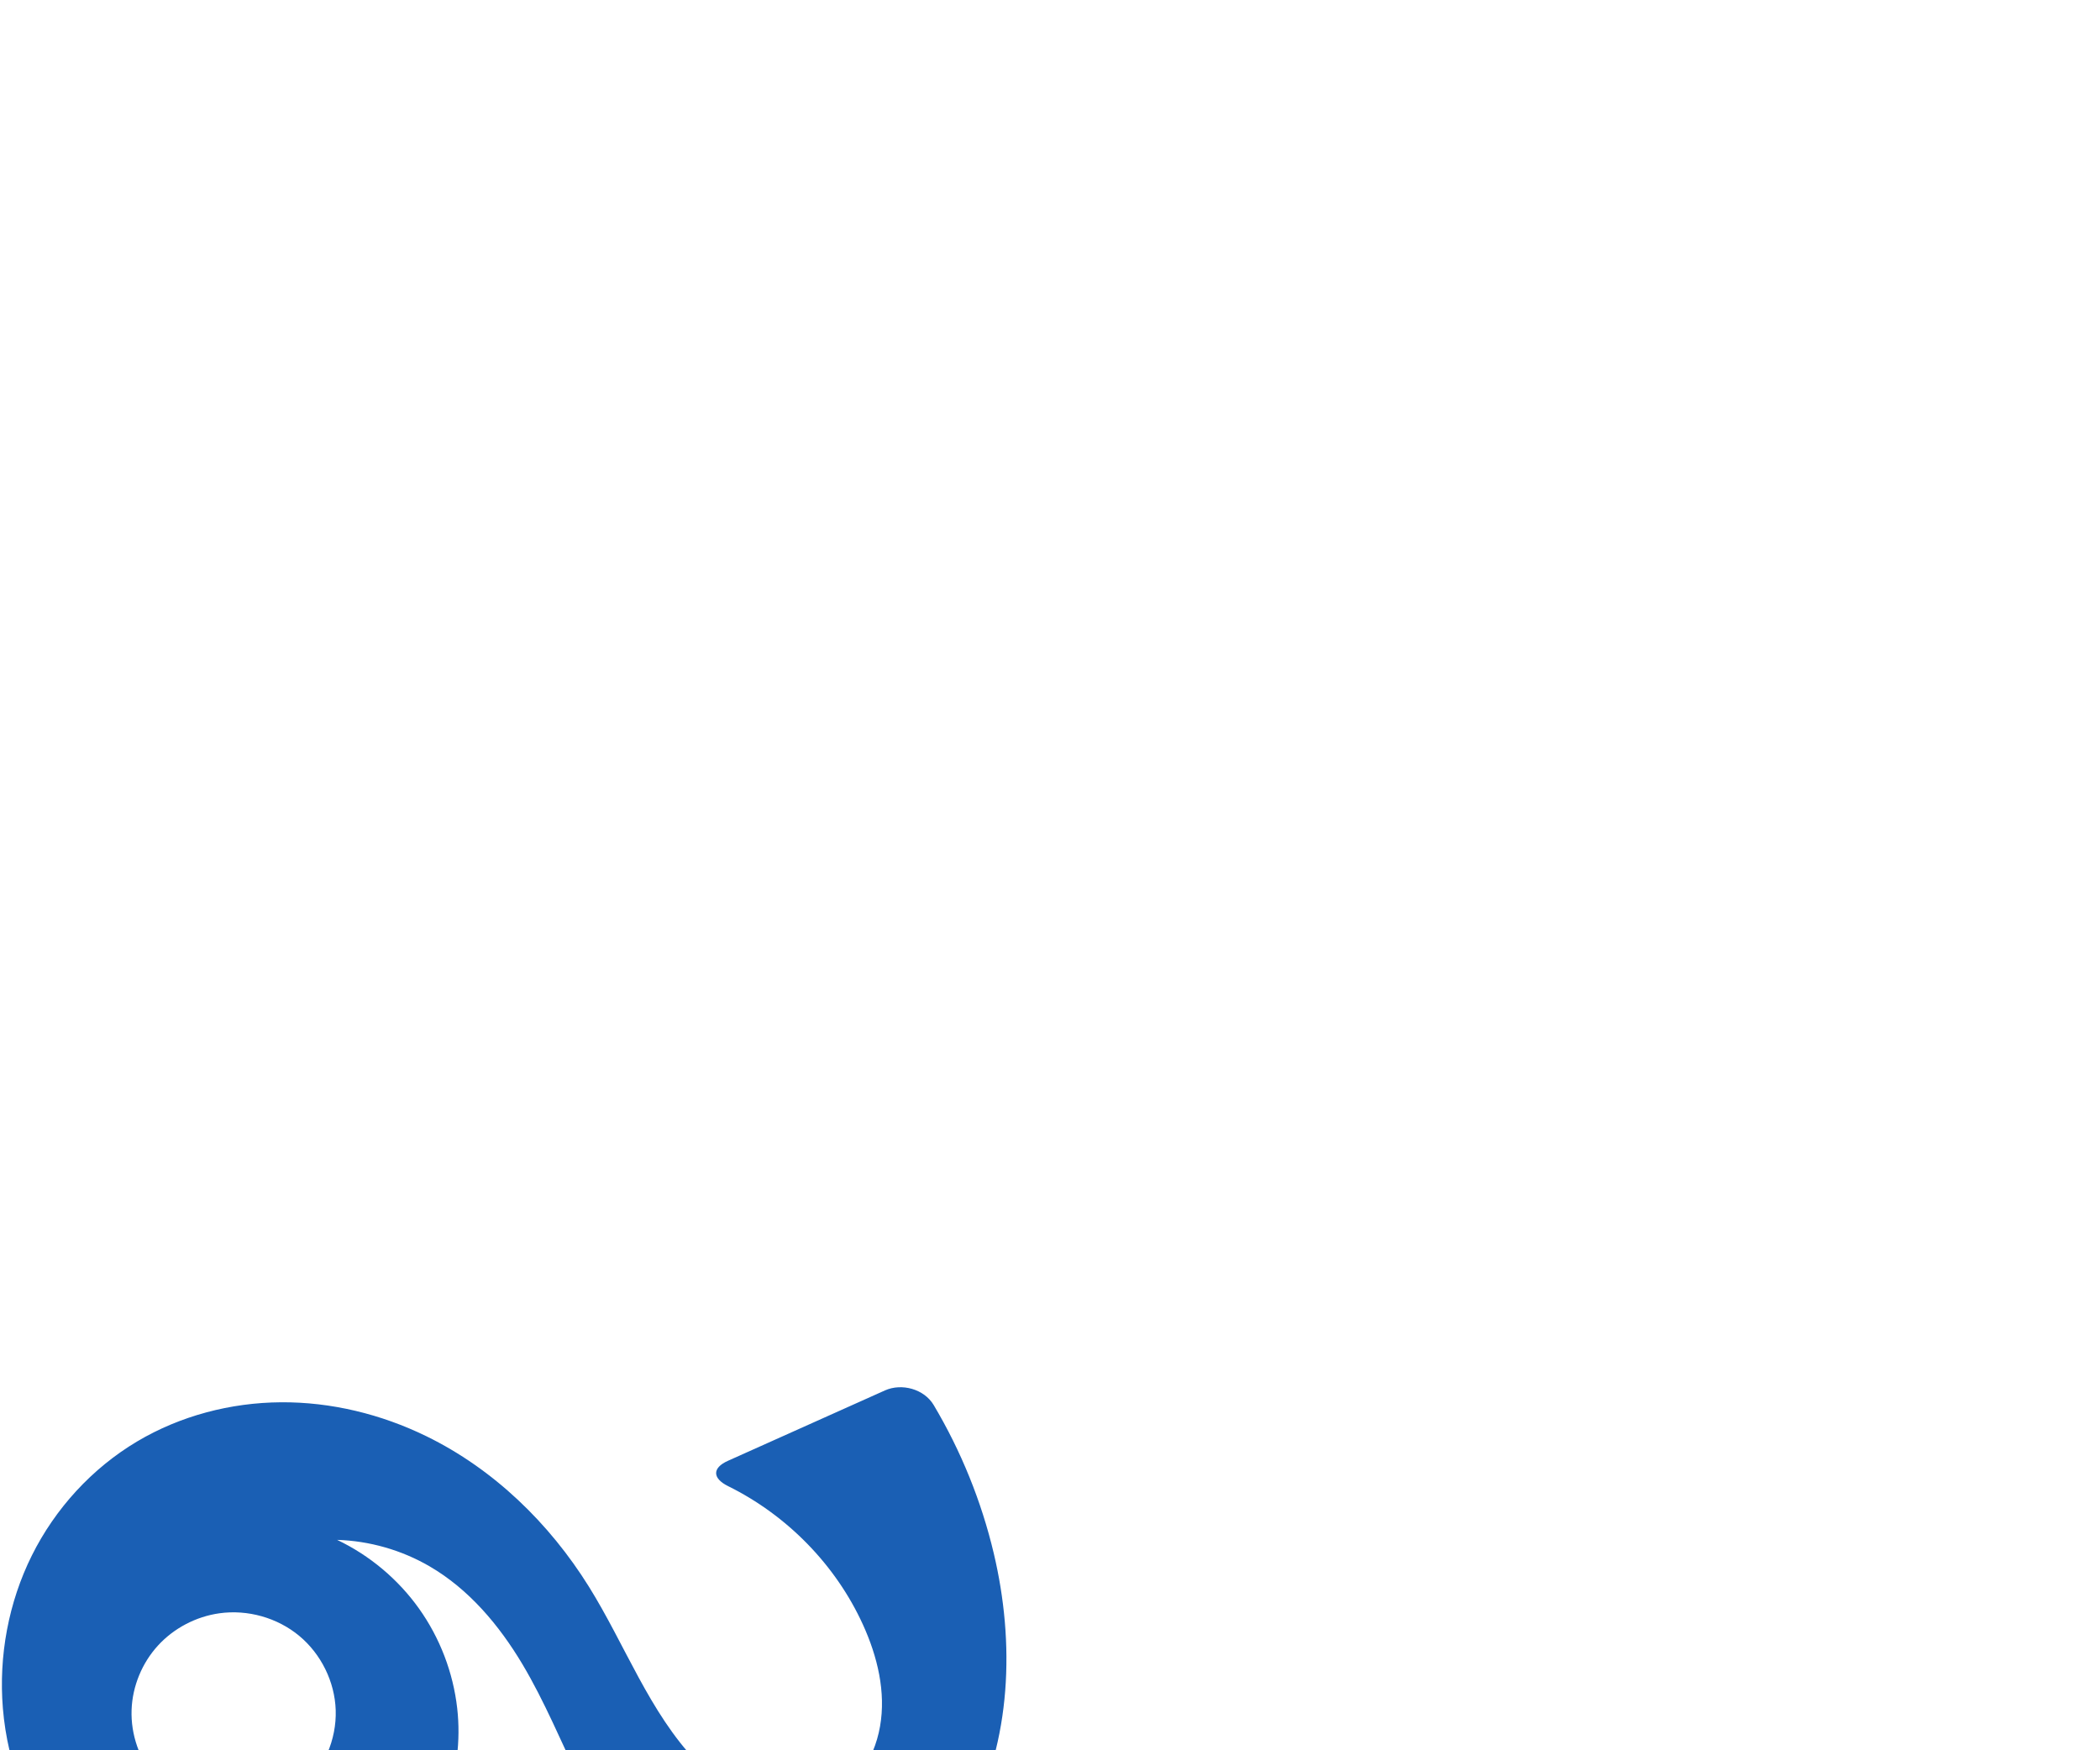 <svg:svg xmlns:cc="http://creativecommons.org/ns#" xmlns:dc="http://purl.org/dc/elements/1.1/" xmlns:inkscape="http://www.inkscape.org/namespaces/inkscape" xmlns:rdf="http://www.w3.org/1999/02/22-rdf-syntax-ns#" xmlns:sodipodi="http://sodipodi.sourceforge.net/DTD/sodipodi-0.dtd" xmlns:svg="http://www.w3.org/2000/svg" xml:space="preserve" width="1200" height="1000" version="1.1" style="clip-rule:evenodd;fill-rule:evenodd;image-rendering:optimizeQuality;shape-rendering:geometricPrecision;text-rendering:geometricPrecision" viewBox="0 0 1200 1000" id="svg10" sodipodi:docname="്ല.svg" inkscape:version="1.1.1 (3bf5ae0d25, 2021-09-20)"><sodipodi:namedview pagecolor="#ffffff" bordercolor="#666666" borderopacity="1" objecttolerance="10" gridtolerance="10" guidetolerance="10" inkscape:pageopacity="0" inkscape:pageshadow="2" inkscape:window-width="1920" inkscape:window-height="1009" id="namedview12" showgrid="false" inkscape:zoom="1.356" inkscape:cx="352.13864" inkscape:cy="901.9174" inkscape:window-x="0" inkscape:window-y="60" inkscape:window-maximized="1" inkscape:current-layer="svg10" showguides="true" inkscape:guide-bbox="true" inkscape:document-rotation="0" inkscape:snap-to-guides="true" inkscape:pagecheckerboard="0"><sodipodi:guide position="0,1000" orientation="0,1" id="guide16" inkscape:label="" inkscape:locked="true" inkscape:color="rgb(0,0,255)" /><sodipodi:guide position="1763.312,2036.169" orientation="1000,0" id="guide18" /><sodipodi:guide position="0,200" orientation="0,1" id="guide20" inkscape:label="base" inkscape:locked="true" inkscape:color="rgb(0,0,255)" /><inkscape:grid type="xygrid" id="grid24" originx="-473.376" originy="-489.692" /><sodipodi:guide position="0,0" orientation="0,1" id="guide34" inkscape:label="bottom" inkscape:locked="true" inkscape:color="rgb(0,0,255)" /><sodipodi:guide position="225.051,1693.319" orientation="0,1" id="guide44" inkscape:label="" inkscape:locked="false" inkscape:color="rgb(0,0,255)" /><sodipodi:guide position="0,900" orientation="0,1" id="guide46" inkscape:label="" inkscape:locked="true" inkscape:color="rgb(0,0,255)" /><sodipodi:guide position="0,1000" orientation="0,1000" id="guide860" /><sodipodi:guide position="0,619.649" orientation="-1,0" id="guide862" inkscape:label="width" inkscape:locked="false" inkscape:color="rgb(0,0,255)" /><sodipodi:guide position="1000,0" orientation="0,-1000" id="guide864" /><sodipodi:guide position="574.297,365.634" orientation="-1,0" id="guide866" inkscape:label="width" inkscape:locked="false" inkscape:color="rgb(0,0,255)" /></sodipodi:namedview>
 <svg:defs id="defs4"><inkscape:path-effect effect="fillet_chamfer" id="path-effect857" is_visible="true" lpeversion="1" satellites_param="F,0,0,1,0,0,0,1 @ F,0,0,1,0,0,0,1 @ F,0,0,1,0,0,0,1 @ F,0,0,1,0,0,0,1 @ F,0,0,1,0,0,0,1 @ F,0,0,1,0,0,0,1 @ F,0,0,1,0,0,0,1 @ F,0,0,1,0,0,0,1 | F,0,0,1,0,0,0,1 @ F,0,0,1,0,0,0,1 @ F,0,0,1,0,0,0,1 @ F,0,0,1,0,0,0,1 @ F,0,0,1,0,0,0,1 @ F,0,0,1,0,0,0,1 @ F,0,0,1,0,0,0,1 @ F,0,0,1,0,0,0,1 @ F,0,0,1,0,0,0,1 @ F,0,0,1,0,0,0,1 @ F,0,0,1,0,0,0,1 @ F,0,0,1,0,0,0,1 @ F,0,0,1,0,0,0,1 @ F,0,0,1,0,0,0,1 @ F,0,0,1,0,0,0,1 @ F,0,0,1,0,0,0,1 @ F,0,0,1,0,18.061,0,1 @ F,0,0,1,0,19.22,0,1 @ F,0,0,1,0,0,0,1 @ F,0,0,1,0,0,0,1 @ F,0,0,1,0,0,0,1 @ F,0,0,1,0,0,0,1 @ F,0,0,1,0,0,0,1 @ F,0,0,1,0,0,0,1 @ F,0,0,1,0,0,0,1 @ F,0,0,1,0,0,0,1 @ F,0,0,1,0,0,0,1 @ F,0,0,1,0,0,0,1" unit="px" method="auto" mode="F" radius="0" chamfer_steps="1" flexible="false" use_knot_distance="true" apply_no_radius="true" apply_with_radius="true" only_selected="true" hide_knots="false" /><inkscape:path-effect effect="spiro" id="path-effect870" is_visible="true" lpeversion="1" /><inkscape:path-effect effect="spiro" id="path-effect856" is_visible="true" lpeversion="1" /><inkscape:path-effect effect="spiro" id="path-effect1521" is_visible="true" lpeversion="1" /><inkscape:path-effect effect="spiro" id="path-effect858" is_visible="true" lpeversion="1" /><inkscape:path-effect effect="spiro" id="path-effect854" is_visible="true" lpeversion="1" />
  <svg:style type="text/css" id="style2">
   
    .fil0 {fill:#EF7F1A;fill-rule:nonzero}
   
  </svg:style>
 <inkscape:path-effect effect="spiro" id="path-effect1214" is_visible="true" lpeversion="1" /><inkscape:path-effect effect="spiro" id="path-effect1195" is_visible="true" lpeversion="1" /><inkscape:path-effect effect="spiro" id="path-effect992" is_visible="true" lpeversion="1" /><inkscape:path-effect effect="spiro" id="path-effect287" is_visible="true" lpeversion="1" /><inkscape:path-effect effect="spiro" id="path-effect1032" is_visible="true" lpeversion="1" /><inkscape:path-effect effect="spiro" id="path-effect1218" is_visible="true" lpeversion="1" /><inkscape:path-effect effect="spiro" id="path-effect309" is_visible="true" lpeversion="1" /><inkscape:path-effect effect="spiro" id="path-effect1176" is_visible="true" lpeversion="1" /><inkscape:path-effect effect="spiro" id="path-effect1112" is_visible="true" lpeversion="1" /><inkscape:path-effect effect="spiro" id="path-effect1044" is_visible="true" lpeversion="1" /></svg:defs>
 
<svg:g id="path863"><svg:path style="color:#000000;clip-rule:nonzero;fill:#1a5fb4;fill-rule:nonzero;stroke-width:60px;stroke-linecap:round;stroke-linejoin:round;-inkscape-stroke:none;paint-order:stroke fill markers;shape-rendering:auto" d="m 125.358,921.733 c -13.361,1.878 -26.02,8.501 -35.12,18.463 -9.1,9.962 -14.559,23.197 -15.045,36.681 -0.511,14.173 4.498,28.459 13.681,39.268 9.183,10.808 22.439,18.05 36.483,20.025 16.719,2.351 34.38,-2.904 47.021,-14.096 12.641,-11.192 20.005,-28.138 19.451,-45.013 -0.533,-16.246 -8.366,-32.094 -20.881,-42.466 -12.515,-10.372 -29.494,-15.125 -45.59,-12.862 z M 261.261,976 c 4.191,37.057 -9.766,75.697 -36.523,101.675 -26.756,25.979 -65.684,38.785 -102.666,33.978 -32.425,-4.215 -62.692,-21.506 -84.003,-46.305 C 16.759,1040.549 4.312,1008.589 1.642,976 -0.807,946.11 4.847,915.541 18.209,888.692 31.571,861.843 52.646,838.823 78.433,823.513 c 24.671,-14.647 53.398,-22.139 82.089,-22.34 28.691,-0.201 57.298,6.797 83.083,19.38 38.414,18.745 70.291,49.678 92.9,85.952 20.786,33.35 34.469,71.696 61.638,100.088 8.95,9.353 19.383,17.526 31.388,22.37 12.005,4.844 25.704,6.157 37.974,2.031 9.446,-3.176 17.73,-9.473 23.77,-17.399 6.04,-7.927 9.88,-17.431 11.604,-27.246 3.447,-19.631 -1.488,-39.938 -9.747,-58.078 -15.571,-34.199 -43.416,-62.574 -77.084,-79.189 -8.94,-4.412 -9.235,-10.367 -0.133,-14.447 l 89.727,-40.22 c 9.686,-4.342 22.461,-0.791 27.888,8.33 15.649,26.301 27.287,54.99 34.342,84.772 12.097,51.069 10.104,106.976 -14.37,153.403 -9.981,18.933 -23.649,36.1 -40.839,48.852 -17.19,12.751 -37.992,20.942 -59.377,21.813 -29.697,1.211 -59.025,-11.906 -80.429,-32.527 -17.875,-17.222 -30.478,-39.145 -41.341,-61.463 -10.862,-22.319 -20.263,-45.41 -32.97,-66.732 -13.315,-22.343 -30.638,-42.93 -53.128,-55.994 -15.984,-9.285 -34.299,-14.519 -52.775,-15.084 18.568,8.842 34.828,22.478 46.769,39.222 11.941,16.744 19.537,36.559 21.848,56.994 z" id="path3557" /></svg:g></svg:svg>